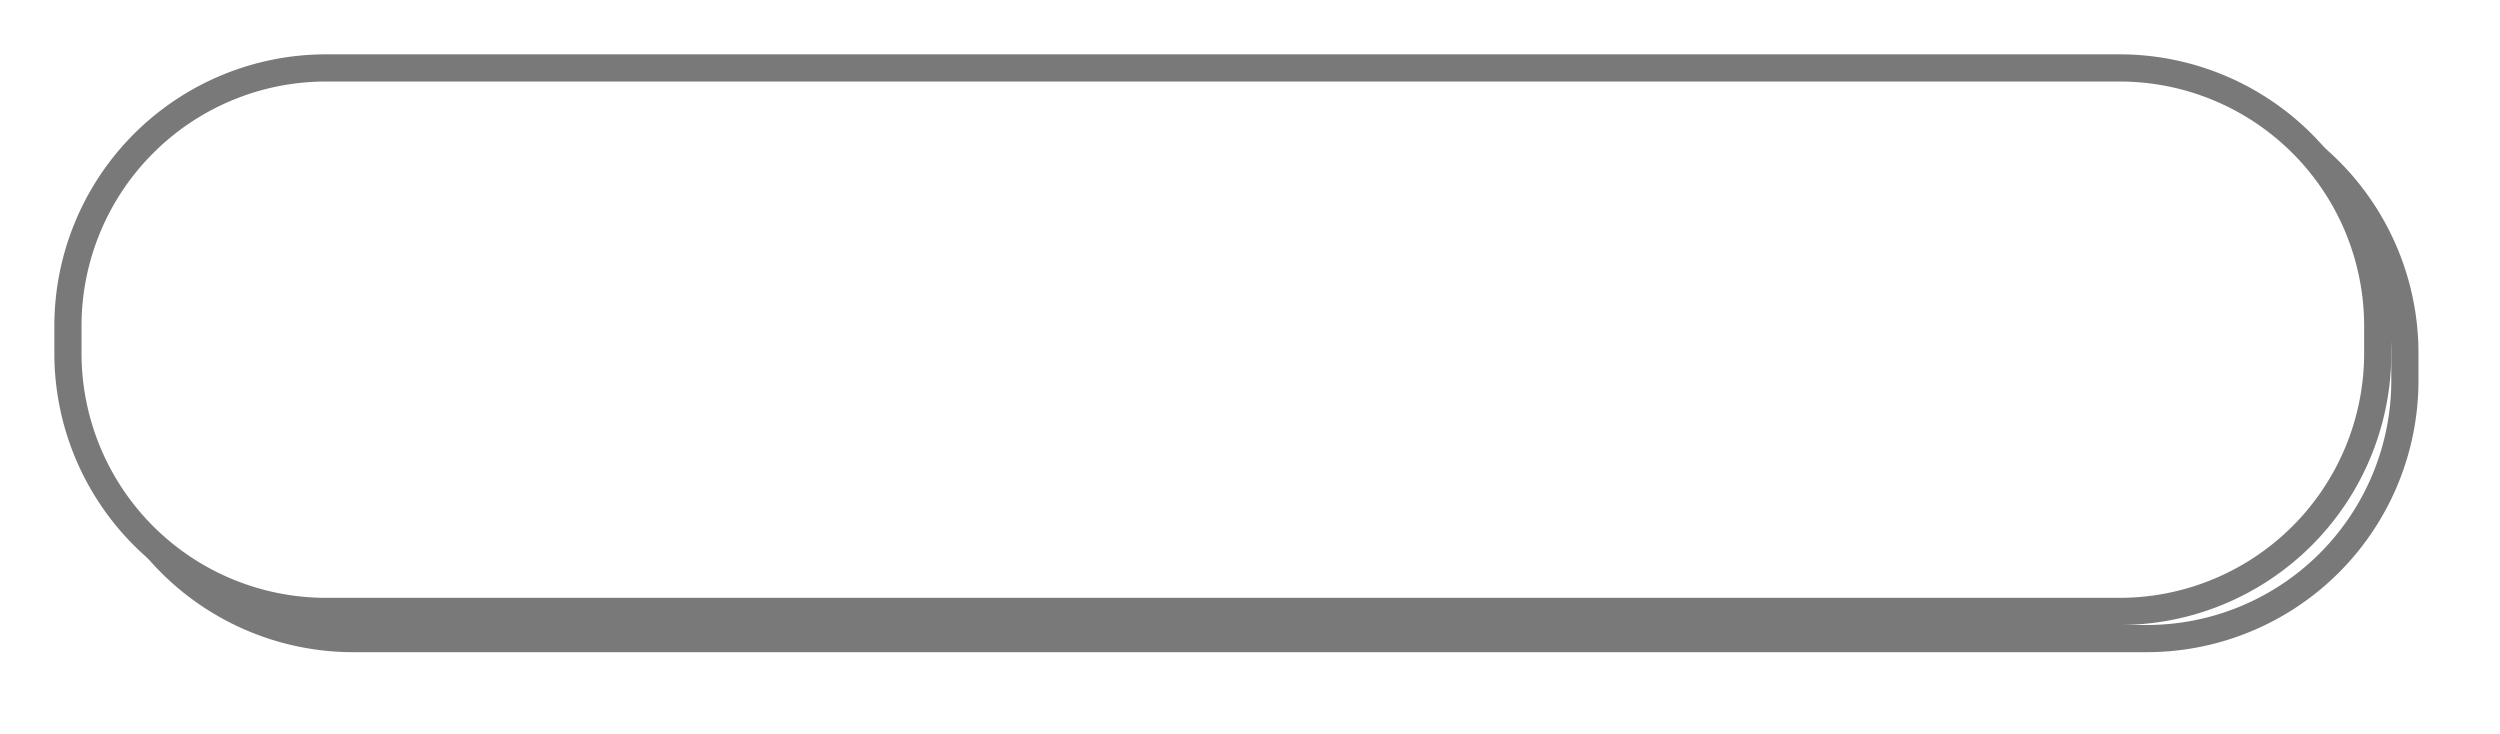 ﻿<?xml version="1.0" encoding="utf-8"?>
<svg version="1.1" xmlns:xlink="http://www.w3.org/1999/xlink" width="92px" height="27px" xmlns="http://www.w3.org/2000/svg">
  <defs>
    <filter x="3599px" y="717px" width="92px" height="27px" filterUnits="userSpaceOnUse" id="filter1982">
      <feOffset dx="1" dy="1" in="SourceAlpha" result="shadowOffsetInner" />
      <feGaussianBlur stdDeviation="1.5" in="shadowOffsetInner" result="shadowGaussian" />
      <feComposite in2="shadowGaussian" operator="atop" in="SourceAlpha" result="shadowComposite" />
      <feColorMatrix type="matrix" values="0 0 0 0 1  0 0 0 0 1  0 0 0 0 1  0 0 0 0.996 0  " in="shadowComposite" />
    </filter>
    <g id="widget1983">
      <path d="M 3601.5 729  A 9.5 9.5 0 0 1 3611 719.5 L 3677 719.5  A 9.5 9.5 0 0 1 3686.5 729 L 3686.5 730  A 9.5 9.5 0 0 1 3677 739.5 L 3611 739.5  A 9.5 9.5 0 0 1 3601.5 730 L 3601.5 729  Z " fill-rule="nonzero" fill="#ffffff" stroke="none" />
      <path d="M 3601.5 729  A 9.5 9.5 0 0 1 3611 719.5 L 3677 719.5  A 9.5 9.5 0 0 1 3686.5 729 L 3686.5 730  A 9.5 9.5 0 0 1 3677 739.5 L 3611 739.5  A 9.5 9.5 0 0 1 3601.5 730 L 3601.5 729  Z " stroke-width="1" stroke="#797979" fill="none" />
    </g>
  </defs>
  <g transform="matrix(1 0 0 1 -3599 -717 )">
    <use xlink:href="#widget1983" filter="url(#filter1982)" />
    <use xlink:href="#widget1983" />
  </g>
</svg>
